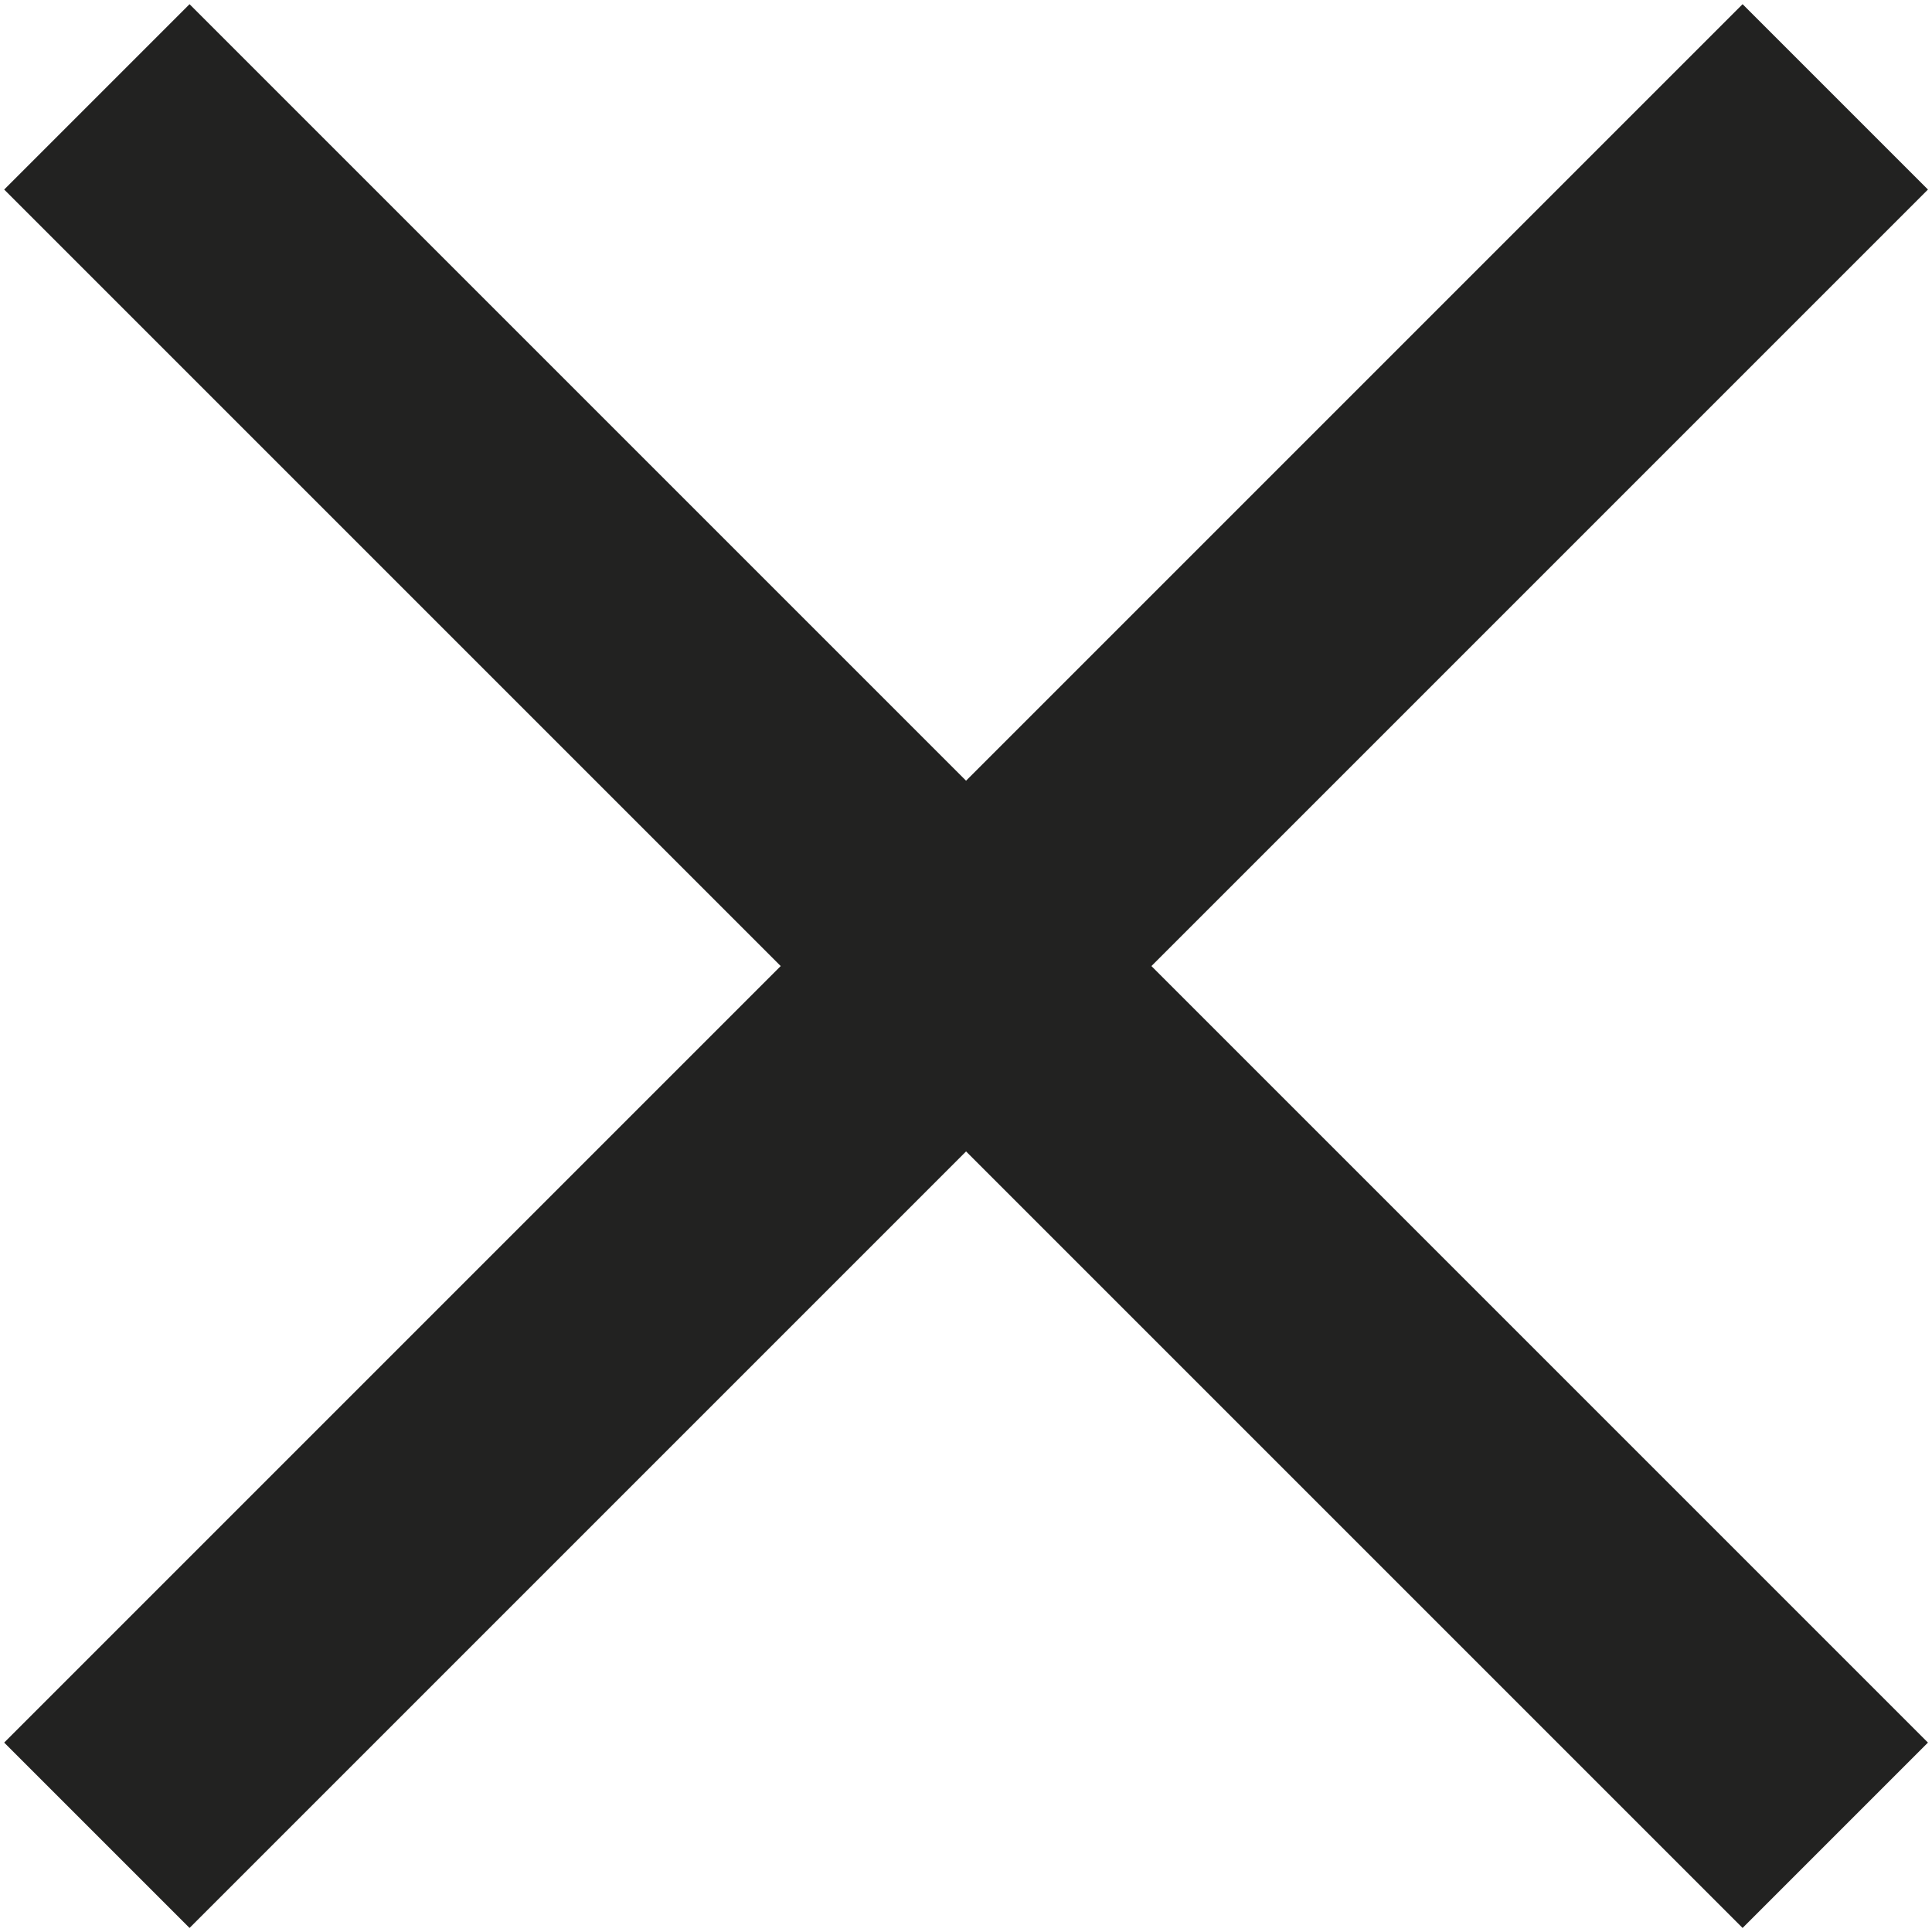 <svg id="Ebene_1" data-name="Ebene 1" xmlns="http://www.w3.org/2000/svg" viewBox="0 0 147.4 147.4"><defs><style>.cls-1{fill:none;stroke:#222221;stroke-miterlimit:10;stroke-width:20px;}</style></defs><title>Zeichenfläche 1 Kopie 25or</title><line class="cls-1" x1="7.39" y1="7.39" x2="140.02" y2="140.02"/><line class="cls-1" x1="7.39" y1="140.02" x2="140.02" y2="7.39"/></svg>